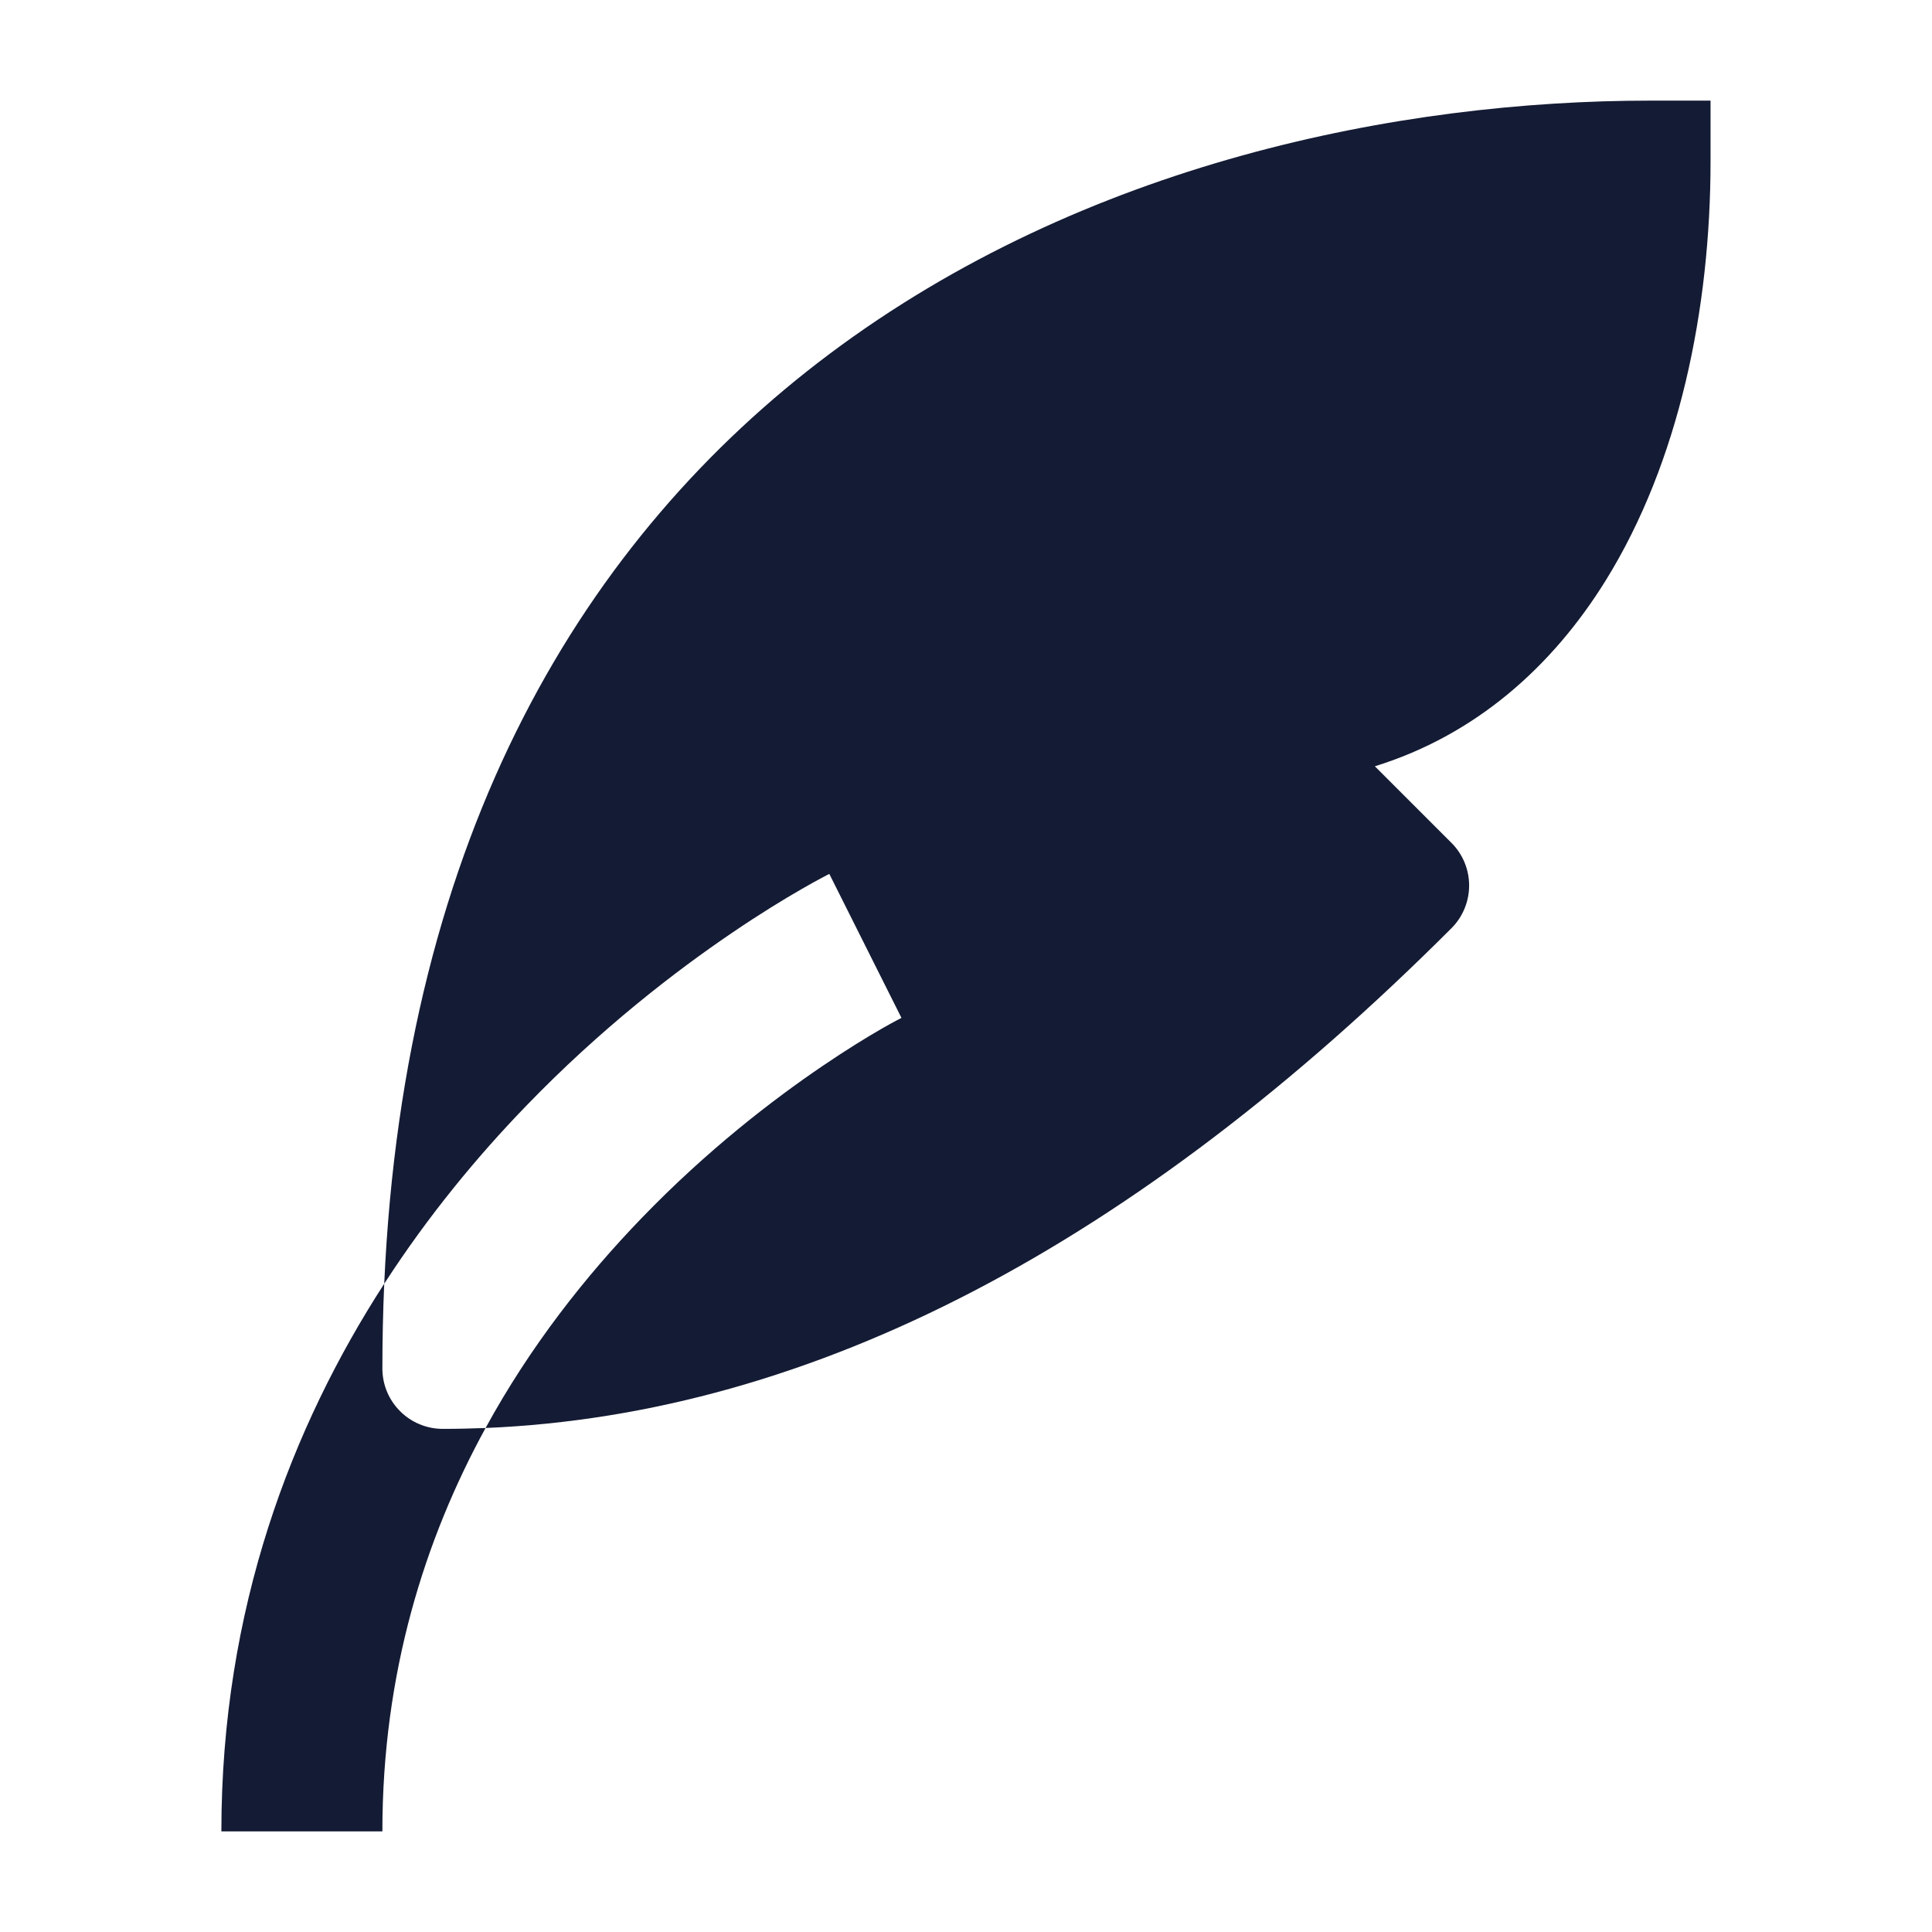 <svg width="24" height="24" viewBox="0 0 24 24" fill="none" xmlns="http://www.w3.org/2000/svg">
<path d="M10.3 4.4C13.47 2.023 17.395 1.25 20.499 1.25H21.249V2C21.249 3.841 20.857 5.741 19.949 7.207C19.28 8.287 18.327 9.132 17.079 9.519L18.03 10.47C18.171 10.61 18.25 10.801 18.25 11C18.25 11.199 18.171 11.39 18.031 11.53C14.118 15.443 10.116 17.569 6.032 17.739C6.59 16.718 7.276 15.851 7.97 15.132C8.786 14.286 9.605 13.658 10.218 13.242C10.524 13.034 10.776 12.881 10.949 12.781C11.035 12.732 11.101 12.695 11.144 12.673C11.165 12.661 11.181 12.653 11.19 12.649L11.198 12.644C11.198 12.644 11.197 12.644 10.75 11.75C10.303 10.856 10.302 10.856 10.302 10.856L10.301 10.857L10.299 10.858L10.292 10.861L10.271 10.872C10.253 10.881 10.229 10.894 10.199 10.91C10.139 10.942 10.055 10.988 9.95 11.049C9.74 11.17 9.445 11.349 9.095 11.587C8.396 12.061 7.464 12.776 6.531 13.743C5.928 14.367 5.32 15.101 4.773 15.947C5.024 10.332 7.28 6.666 10.3 4.4Z" fill="#141B34"/>
<path d="M2.75 22.75C2.75 19.982 3.627 17.72 4.773 15.947C4.758 16.291 4.75 16.642 4.75 17C4.75 17.199 4.829 17.39 4.97 17.53C5.11 17.671 5.301 17.75 5.5 17.75C5.677 17.75 5.855 17.746 6.032 17.739C5.275 19.122 4.75 20.787 4.75 22.75H2.75Z" fill="#141B34"/>
</svg>

